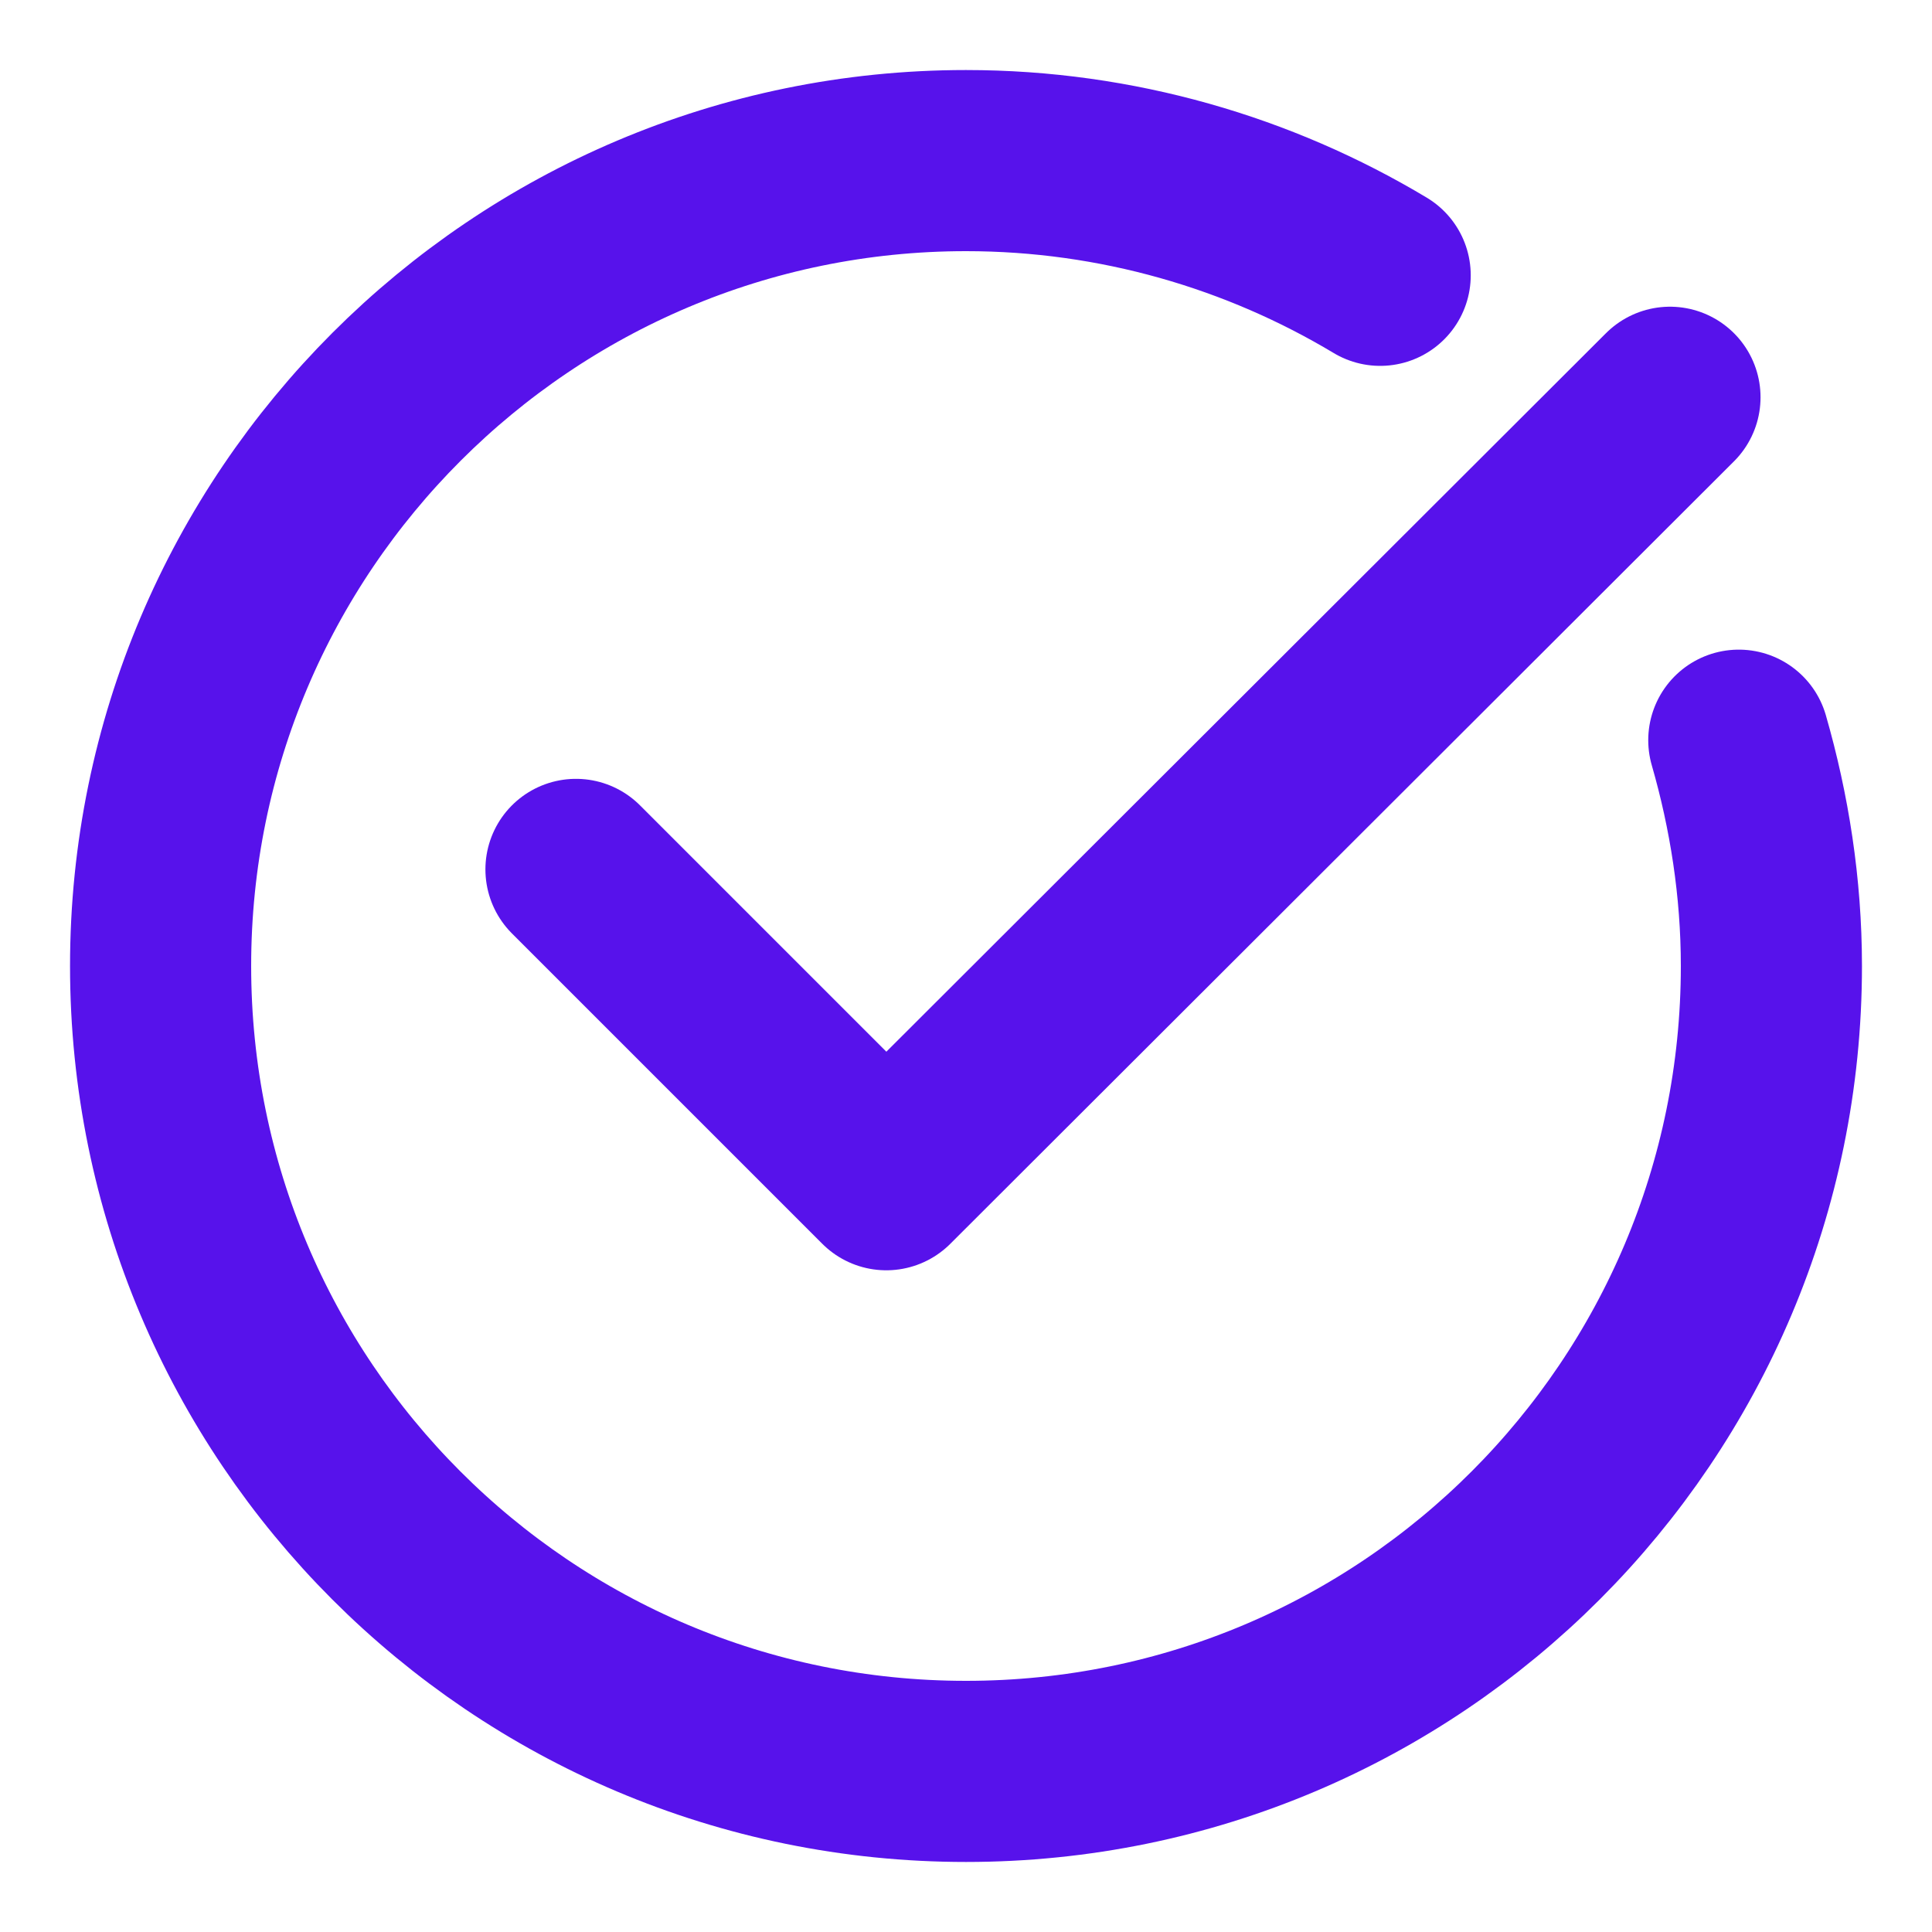 <svg width="16" height="16" viewBox="0 0 16 16" fill="none" xmlns="http://www.w3.org/2000/svg">
<g clip-path="url(#clip0_2604_161440)">
<path d="M14.4 6.13C14.57 6.72 14.67 7.35 14.67 8C14.67 11.68 11.69 14.67 8 14.67C4.31 14.67 1.33 11.68 1.33 8C1.33 4.32 4.32 1.33 8 1.33C9.25 1.33 10.43 1.68 11.43 2.28" stroke="#5712EB" stroke-width="1.5" stroke-linecap="round" stroke-linejoin="round"/>
<path d="M13.83 3.29L7.34 9.77L4.77 7.2" stroke="#5712EB" stroke-width="1.5" stroke-linecap="round" stroke-linejoin="round"/>
</g>
<defs>
<clipPath id="clip0_2604_161440">
<rect width="16" height="16" fill="white"/>
</clipPath>
</defs>
</svg>
